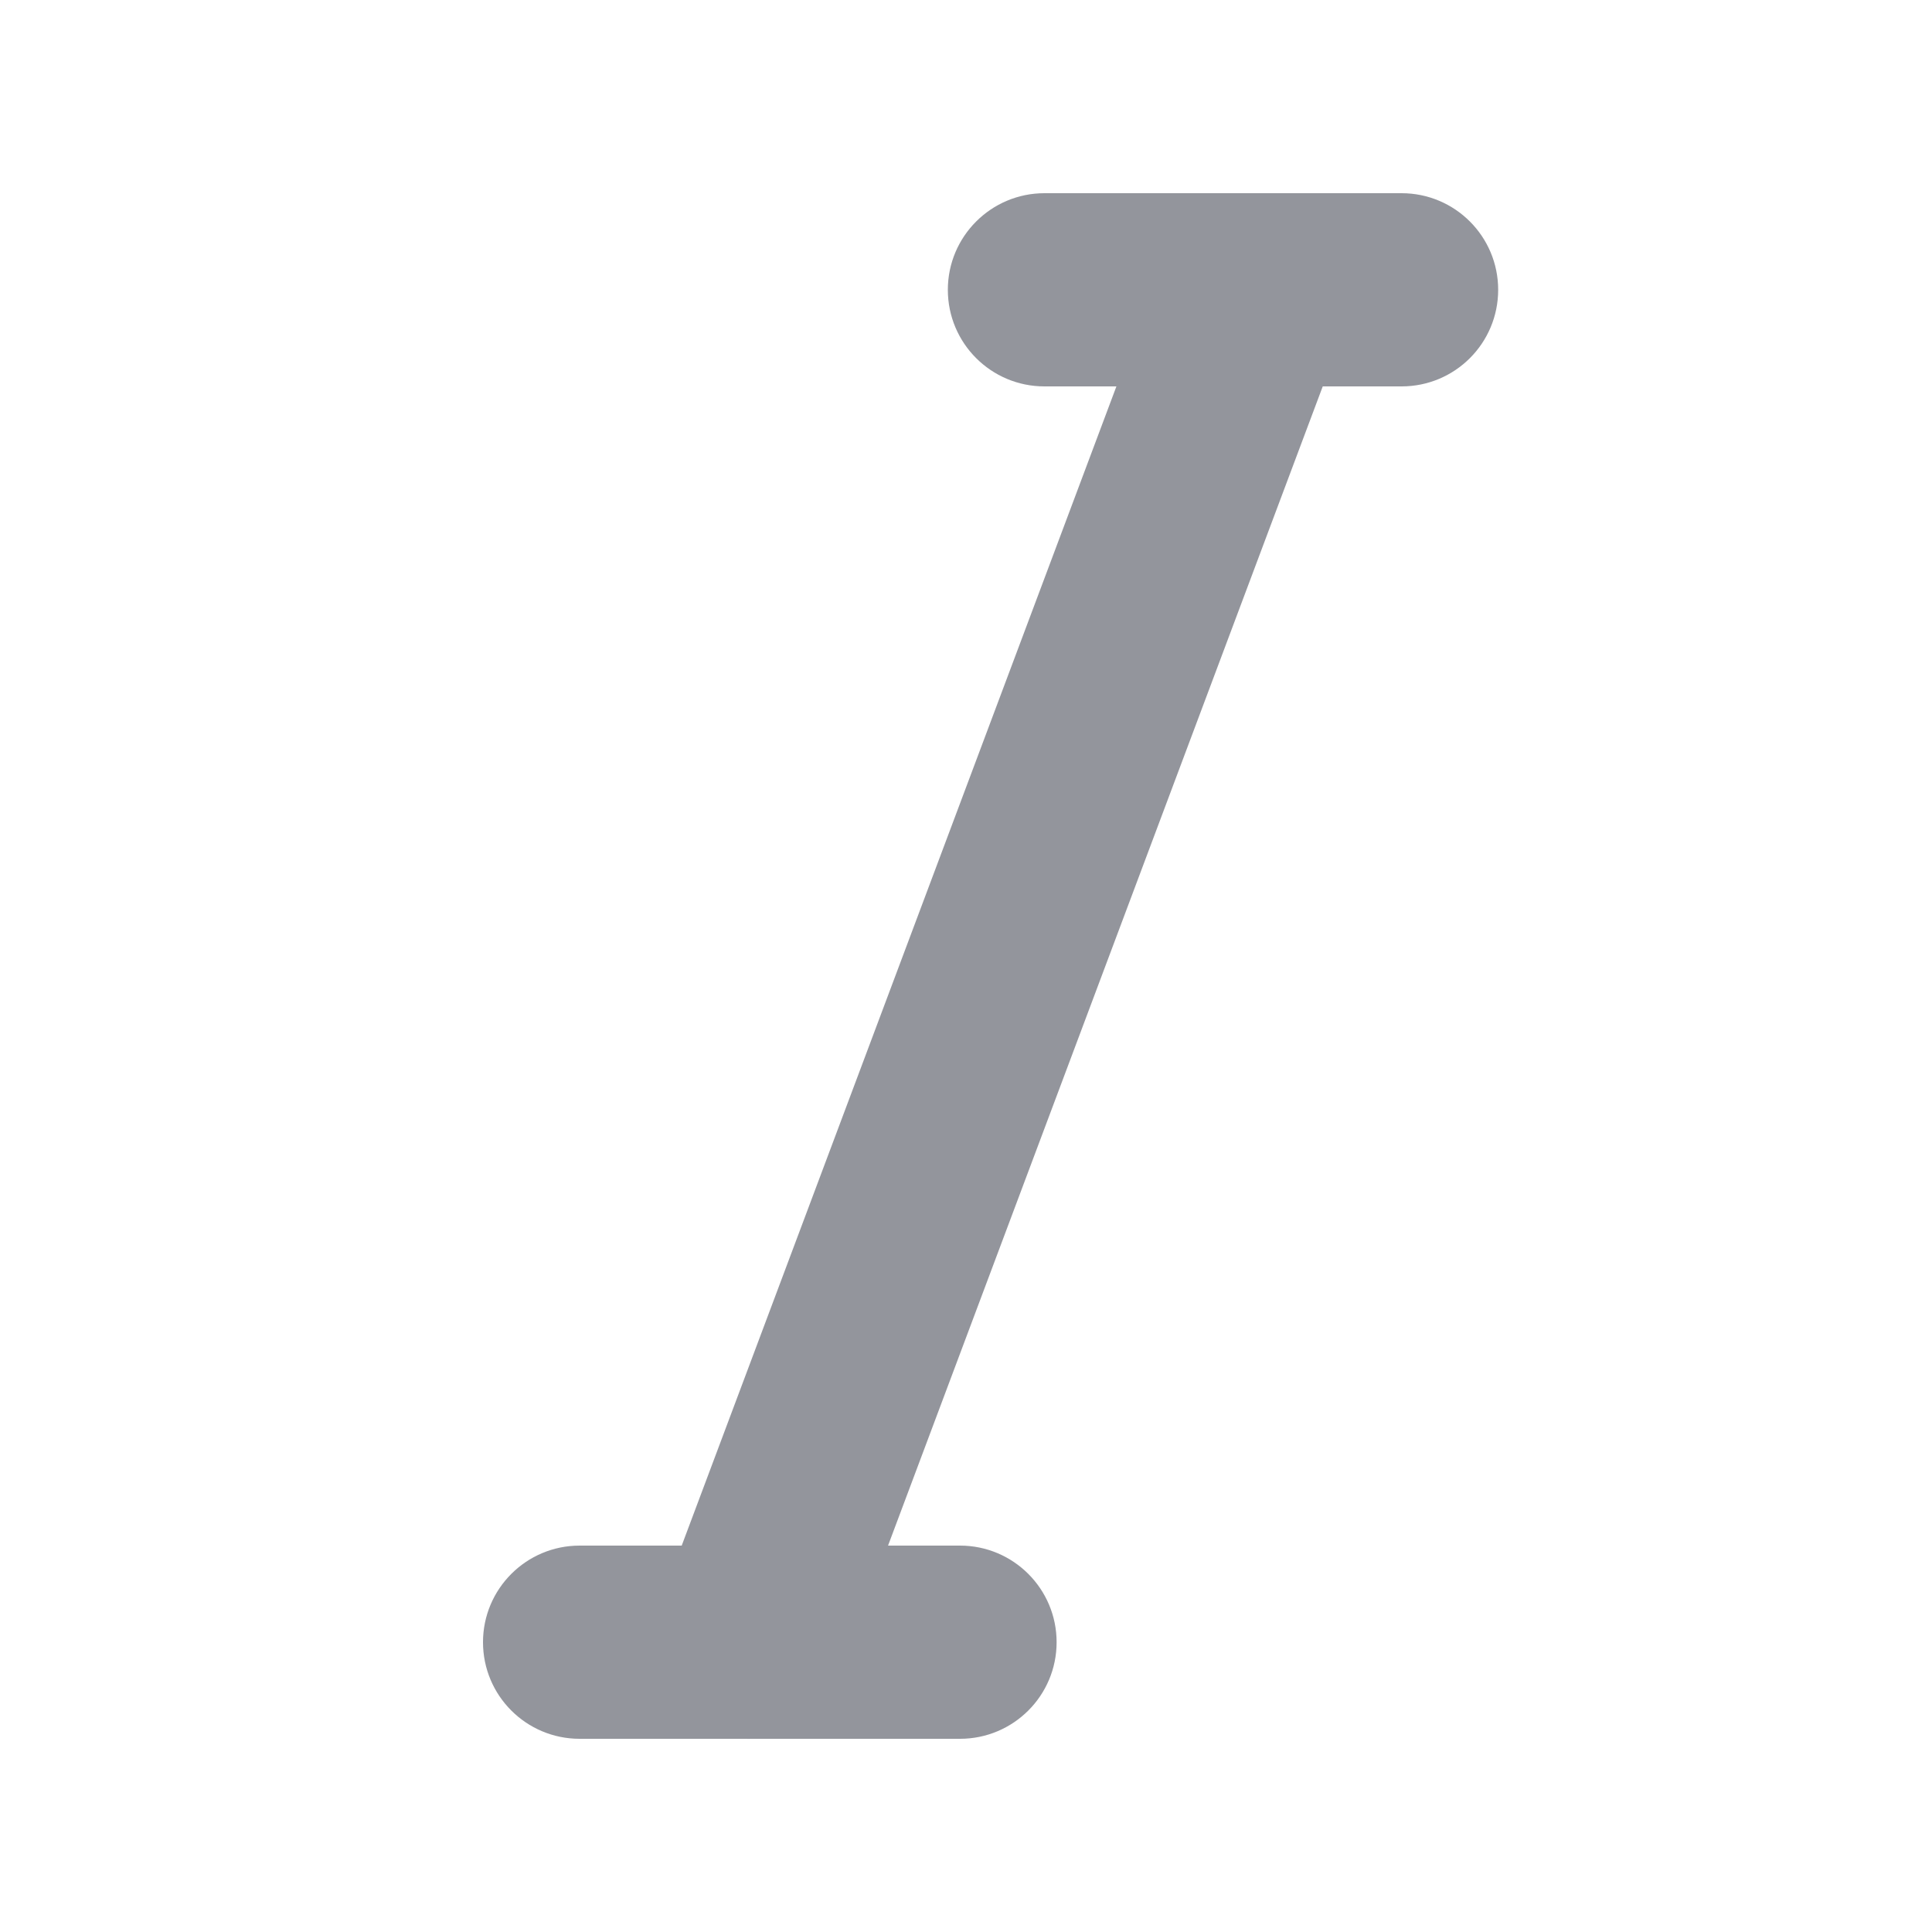 <svg width="20" height="20" viewBox="0 0 20 20" fill="none" xmlns="http://www.w3.org/2000/svg">
<path fill-rule="evenodd" clip-rule="evenodd" d="M13.024 2H14.509C15.062 2 15.509 2.448 15.509 3C15.509 3.553 15.062 4 14.509 4H13.693L9.193 16H9.938C10.49 16 10.938 16.448 10.938 17C10.938 17.553 10.49 18 9.938 18H7.773C7.758 18.001 7.742 18.001 7.727 18H6C5.448 18 5 17.553 5 17C5 16.448 5.448 16 6 16H7.057L11.557 4H10.812C10.26 4 9.812 3.553 9.812 3C9.812 2.448 10.26 2 10.812 2H12.977C12.992 2 13.008 2 13.024 2Z" fill="#93959C"/>
</svg>
